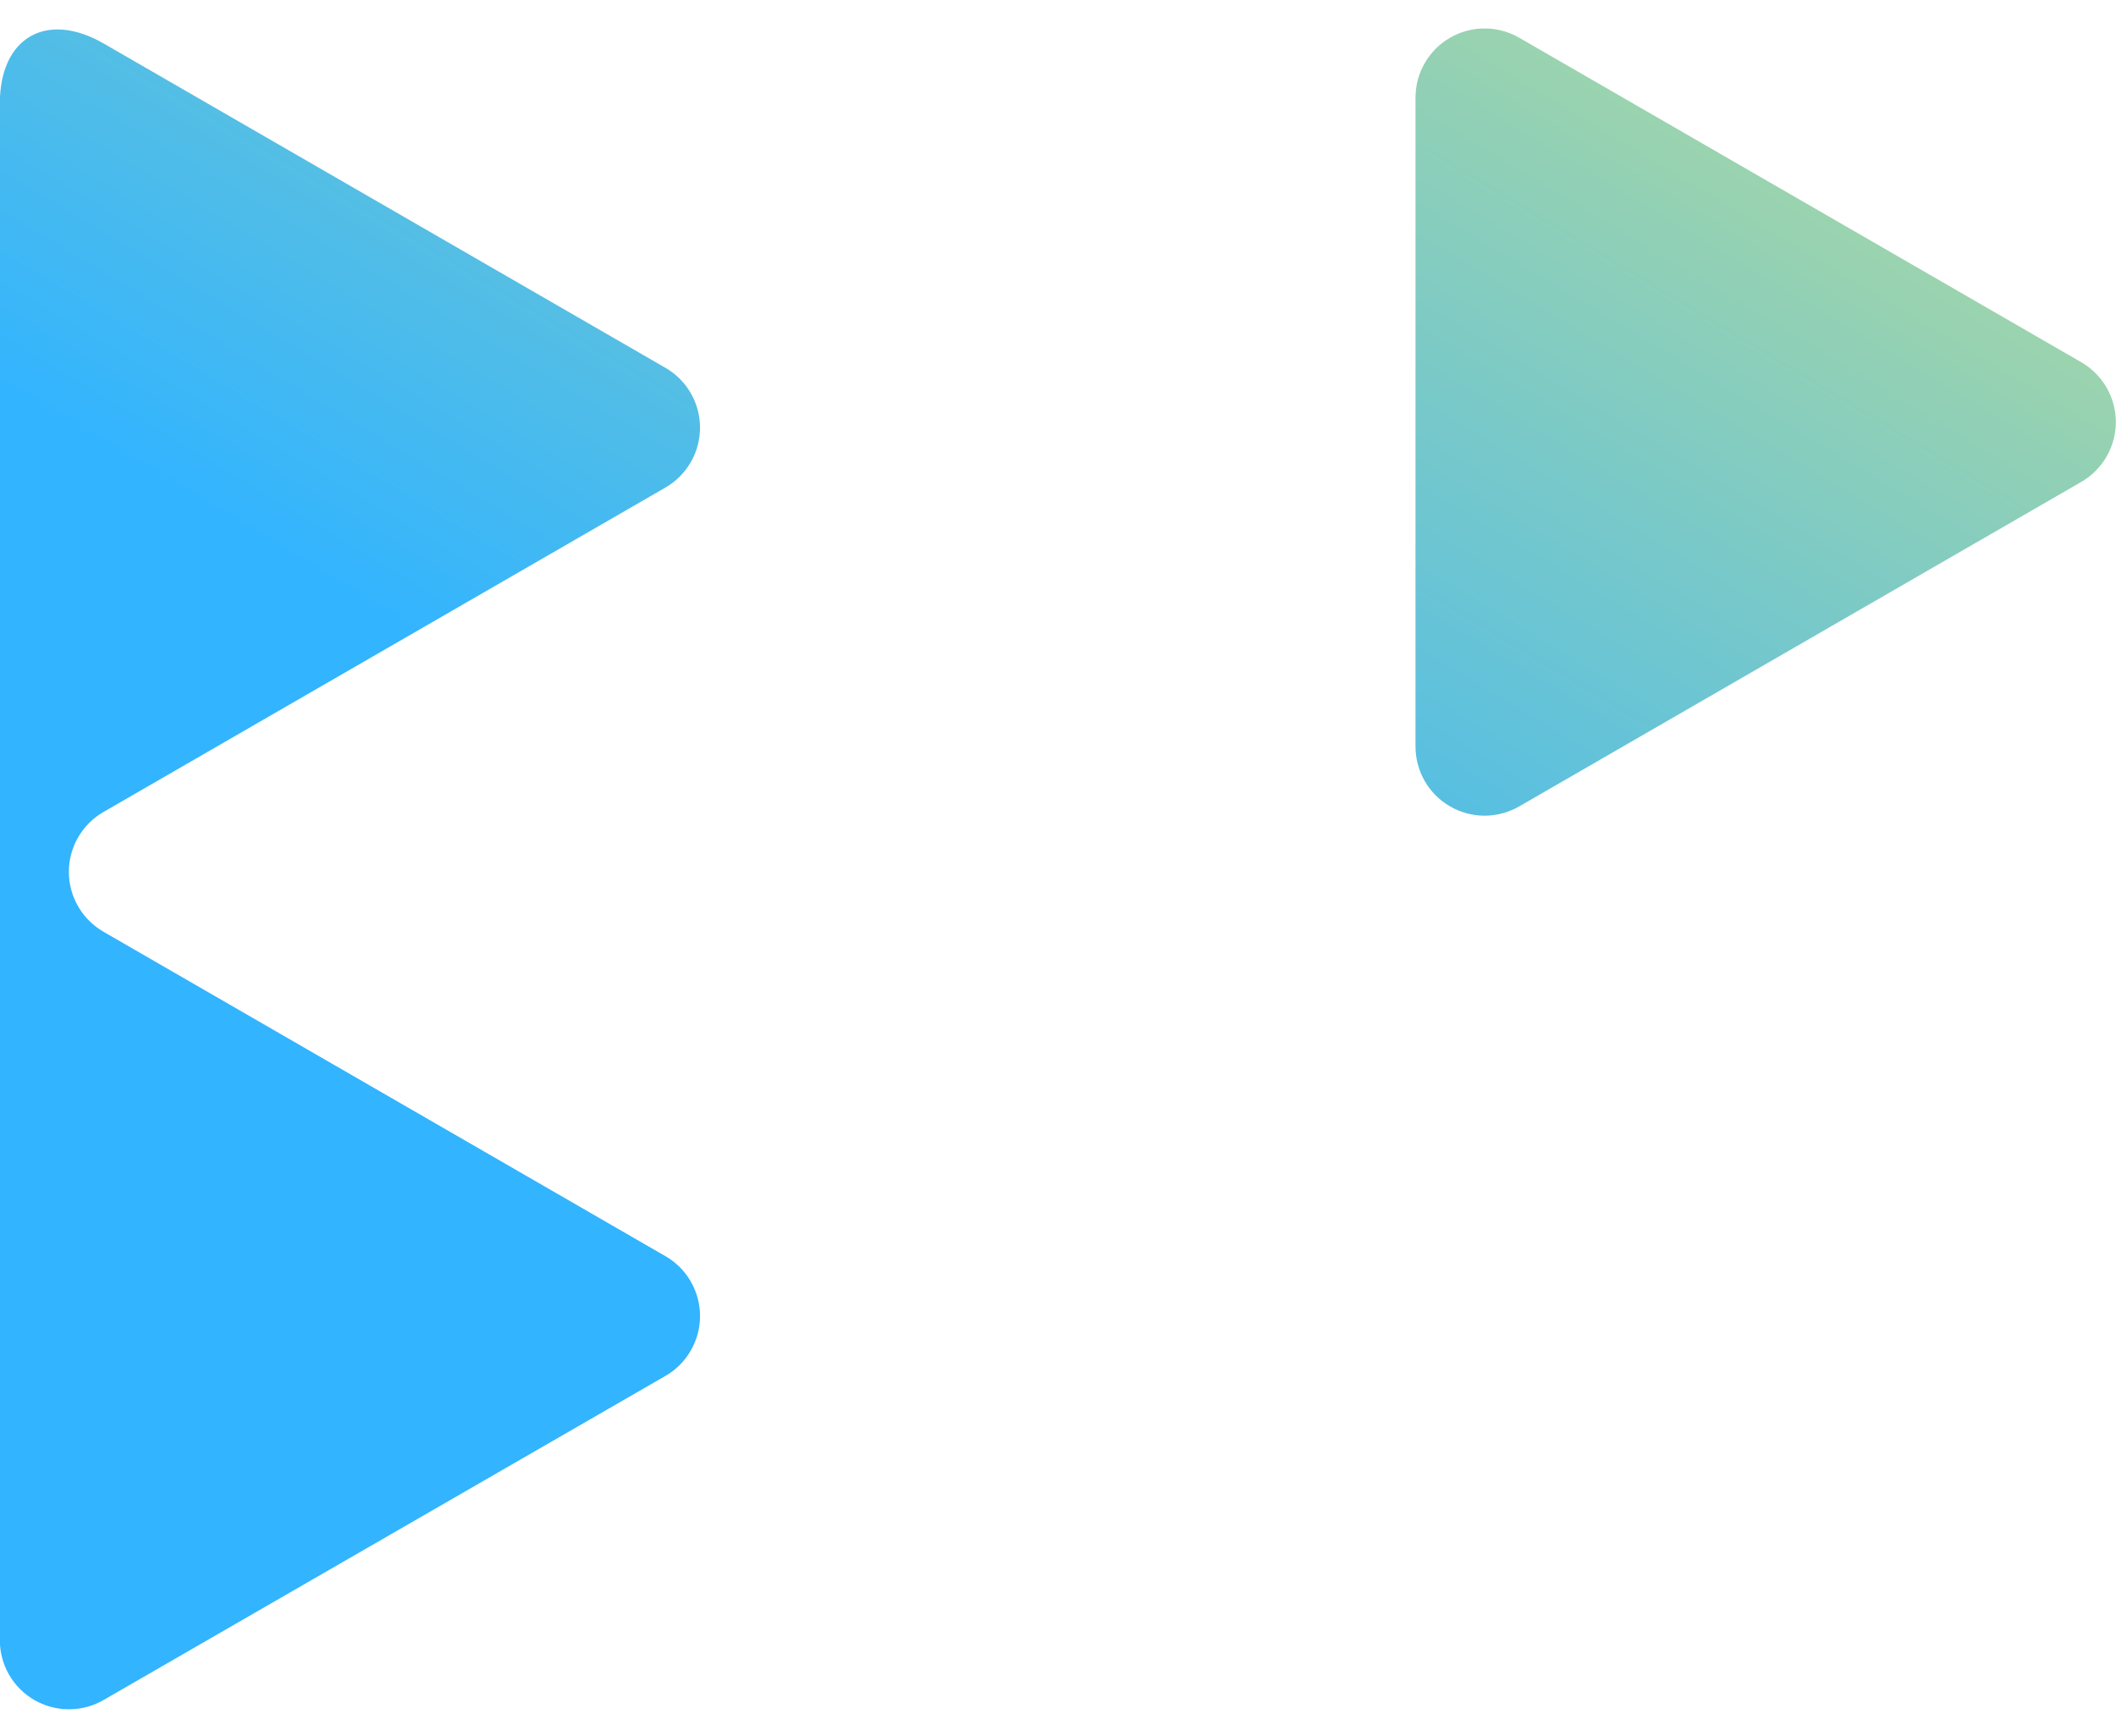 <svg width="39" height="32" viewBox="0 0 39 32" fill="none" xmlns="http://www.w3.org/2000/svg">
<g clip-path="url(#clip0)">
<path d="M1.913 0.803L12.261 6.777C12.456 6.888 12.618 7.049 12.73 7.243C12.843 7.437 12.902 7.658 12.902 7.882C12.902 8.107 12.843 8.327 12.73 8.521C12.618 8.715 12.456 8.876 12.261 8.988L1.913 14.962C1.717 15.073 1.555 15.234 1.442 15.429C1.329 15.623 1.269 15.844 1.269 16.069C1.269 16.294 1.329 16.515 1.442 16.709C1.555 16.903 1.717 17.064 1.913 17.176L12.261 23.15C12.456 23.261 12.618 23.422 12.73 23.616C12.843 23.811 12.902 24.031 12.902 24.255C12.902 24.48 12.843 24.7 12.73 24.894C12.618 25.089 12.456 25.25 12.261 25.361L1.913 31.33C1.719 31.443 1.498 31.503 1.274 31.503C1.049 31.504 0.829 31.445 0.634 31.333C0.44 31.221 0.278 31.059 0.166 30.864C0.055 30.67 -0.004 30.449 -0.003 30.224V1.908C-0.003 0.69 0.858 0.194 1.913 0.803ZM26.089 1.822V13.752C26.088 13.977 26.146 14.198 26.258 14.393C26.369 14.588 26.53 14.75 26.725 14.862C26.92 14.975 27.141 15.034 27.365 15.034C27.59 15.033 27.811 14.973 28.005 14.86L38.353 8.886C38.548 8.775 38.711 8.614 38.824 8.419C38.937 8.225 38.997 8.004 38.997 7.779C38.997 7.554 38.937 7.333 38.824 7.139C38.711 6.944 38.548 6.783 38.353 6.672L28.005 0.698C27.81 0.585 27.589 0.525 27.364 0.524C27.139 0.524 26.918 0.584 26.723 0.697C26.528 0.81 26.367 0.973 26.256 1.169C26.144 1.364 26.087 1.586 26.089 1.811V1.822Z" fill="url(#paint0_linear)"/>
</g>
<defs>
<linearGradient id="paint0_linear" x1="2.759" y1="32.611" x2="23.649" y2="-2.155" gradientUnits="userSpaceOnUse">
<stop offset="0.5" stop-color="#32B4FF"/>
<stop offset="1" stop-color="#9BD3AE"/>
</linearGradient>
<clipPath id="clip0">
<rect width="39" height="30.979" fill="white" transform="translate(0 0.526)"/>
</clipPath>
</defs>
</svg>
